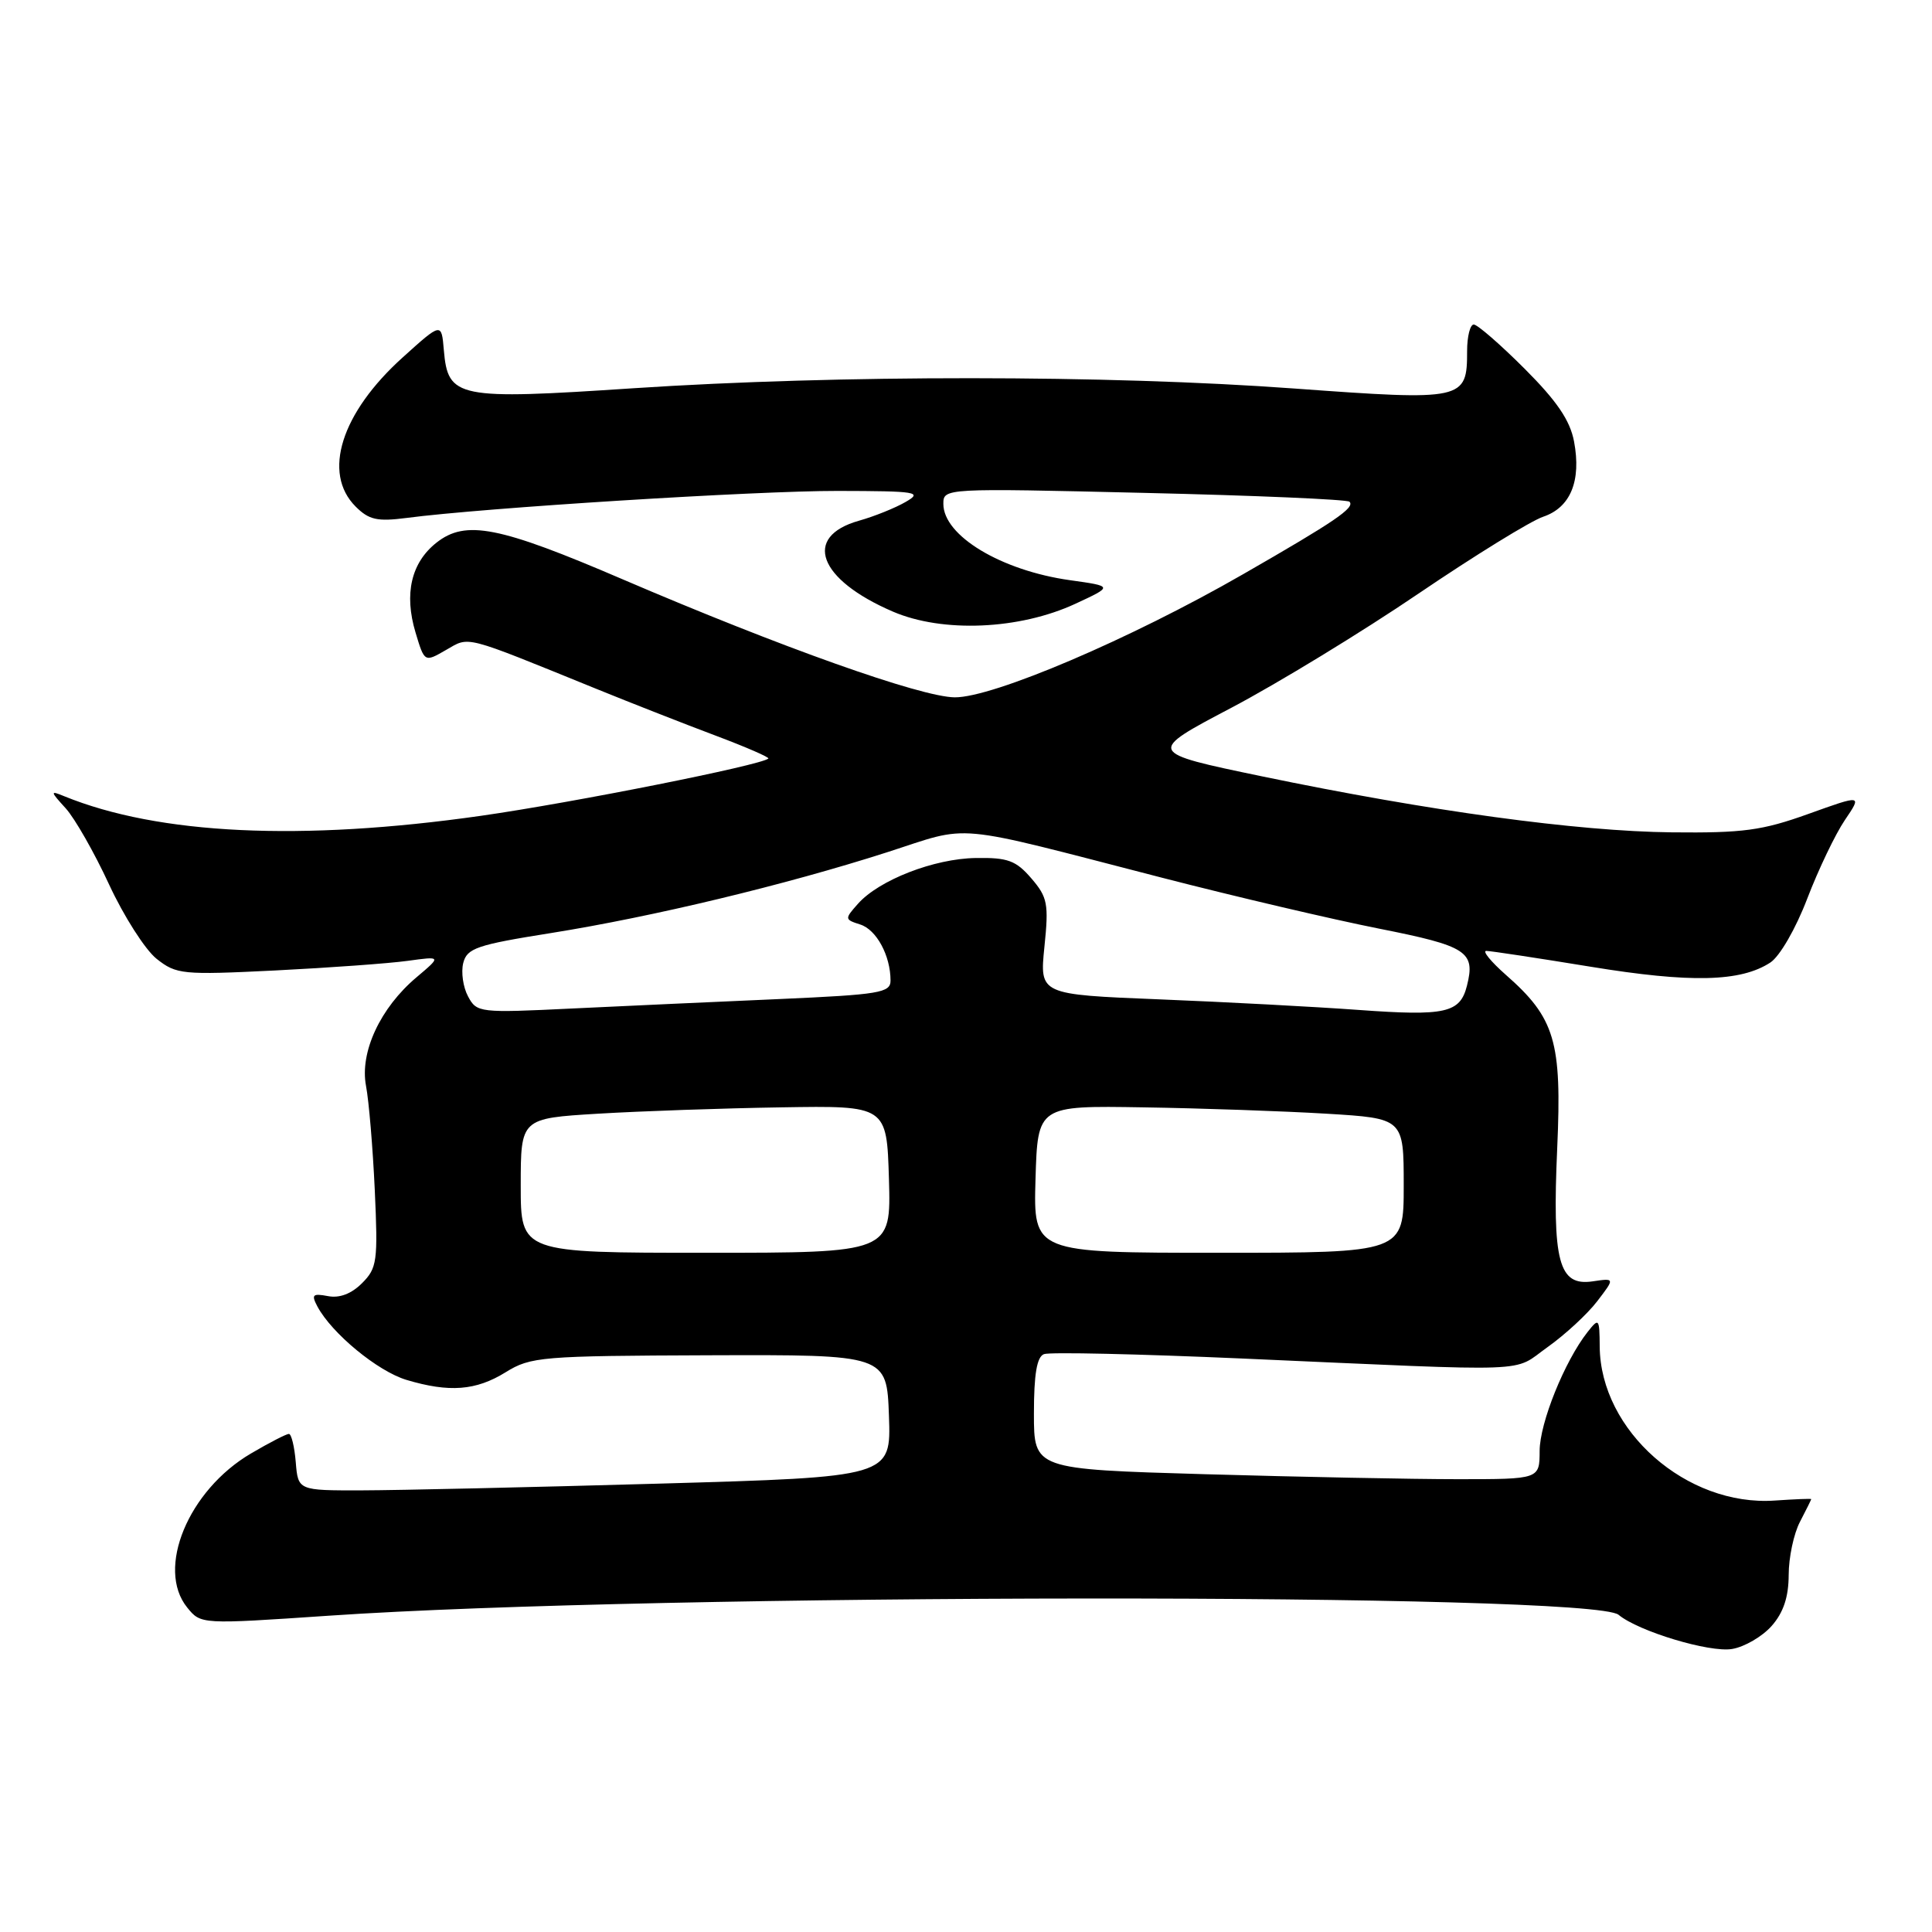 <?xml version="1.0" encoding="UTF-8" standalone="no"?>
<!DOCTYPE svg PUBLIC "-//W3C//DTD SVG 1.1//EN" "http://www.w3.org/Graphics/SVG/1.1/DTD/svg11.dtd" >
<svg xmlns="http://www.w3.org/2000/svg" xmlns:xlink="http://www.w3.org/1999/xlink" version="1.1" viewBox="0 0 256 256">
 <g >
 <path fill="currentColor"
d=" M 234.75 215.45 C 236.32 213.67 237.00 211.61 237.01 208.69 C 237.01 206.39 237.68 203.21 238.51 201.64 C 239.33 200.06 240.00 198.71 240.00 198.64 C 240.00 198.56 237.83 198.65 235.17 198.83 C 223.50 199.64 212.06 189.58 211.97 178.43 C 211.94 174.67 211.87 174.59 210.36 176.50 C 207.32 180.36 204.02 188.54 204.01 192.25 C 204.00 196.00 204.00 196.00 193.16 196.00 C 187.20 196.00 172.13 195.70 159.66 195.34 C 137.00 194.68 137.00 194.68 137.00 187.31 C 137.00 182.09 137.39 179.79 138.33 179.43 C 139.07 179.14 150.88 179.41 164.58 180.01 C 204.17 181.76 200.25 181.91 205.06 178.50 C 207.38 176.85 210.34 174.12 211.64 172.42 C 213.99 169.35 213.99 169.35 211.01 169.79 C 206.53 170.44 205.67 167.17 206.34 152.10 C 206.97 137.98 206.05 134.89 199.52 129.16 C 197.55 127.42 196.39 126.00 196.94 126.00 C 197.50 126.00 203.70 126.94 210.73 128.09 C 224.03 130.27 230.65 130.11 234.58 127.54 C 235.83 126.72 237.95 123.05 239.47 119.07 C 240.95 115.21 243.19 110.53 244.45 108.67 C 246.74 105.29 246.74 105.29 239.62 107.85 C 233.49 110.05 230.97 110.39 221.50 110.29 C 208.95 110.15 189.42 107.48 167.22 102.87 C 151.94 99.69 151.94 99.69 163.17 93.78 C 169.35 90.52 180.50 83.72 187.95 78.66 C 195.40 73.61 202.84 69.02 204.48 68.47 C 208.10 67.25 209.55 63.73 208.57 58.50 C 208.04 55.70 206.30 53.14 202.01 48.85 C 198.79 45.63 195.76 43.00 195.28 43.00 C 194.80 43.00 194.40 44.58 194.40 46.51 C 194.40 53.03 193.98 53.12 171.49 51.48 C 146.77 49.67 111.07 49.66 84.00 51.44 C 60.52 53.00 59.36 52.76 58.81 46.38 C 58.50 42.72 58.50 42.72 53.37 47.35 C 45.20 54.71 42.68 62.68 47.12 67.12 C 48.89 68.89 49.99 69.13 53.87 68.63 C 64.02 67.29 100.17 65.03 111.00 65.05 C 121.52 65.07 122.29 65.19 120.00 66.51 C 118.62 67.31 115.84 68.43 113.81 69.00 C 106.31 71.12 108.43 76.79 118.31 81.04 C 124.91 83.88 135.09 83.44 142.50 80.00 C 147.50 77.68 147.50 77.68 141.79 76.88 C 132.66 75.60 125.00 70.99 125.00 66.77 C 125.00 64.69 125.09 64.68 151.63 65.31 C 166.28 65.65 178.51 66.18 178.81 66.48 C 179.59 67.26 176.90 69.09 164.71 76.09 C 149.80 84.67 131.55 92.45 126.50 92.40 C 122.00 92.35 103.45 85.75 82.50 76.76 C 66.12 69.72 61.70 68.85 57.83 71.91 C 54.49 74.55 53.52 78.68 55.06 83.81 C 56.25 87.77 56.25 87.77 59.09 86.13 C 62.28 84.31 61.16 84.02 79.00 91.27 C 83.67 93.17 90.79 95.96 94.81 97.47 C 98.83 98.98 101.98 100.35 101.81 100.51 C 100.88 101.39 75.97 106.35 63.72 108.10 C 39.92 111.49 21.01 110.60 8.50 105.50 C 6.63 104.73 6.64 104.84 8.71 107.11 C 9.92 108.45 12.51 112.99 14.45 117.19 C 16.40 121.40 19.23 125.83 20.74 127.04 C 23.37 129.12 24.13 129.20 36.50 128.59 C 43.65 128.23 51.52 127.66 54.00 127.32 C 58.50 126.70 58.50 126.70 55.21 129.48 C 50.39 133.53 47.65 139.43 48.50 143.89 C 48.88 145.88 49.40 152.08 49.66 157.69 C 50.09 167.13 49.97 168.03 47.97 170.03 C 46.56 171.44 44.98 172.04 43.45 171.74 C 41.42 171.36 41.23 171.55 42.06 173.12 C 43.98 176.70 50.04 181.69 53.85 182.84 C 59.53 184.54 63.06 184.27 67.00 181.83 C 70.32 179.77 71.72 179.66 94.00 179.58 C 117.50 179.50 117.50 179.50 117.79 187.61 C 118.08 195.71 118.08 195.71 87.29 196.59 C 70.35 197.07 52.67 197.47 48.00 197.48 C 39.50 197.50 39.50 197.50 39.19 193.75 C 39.02 191.69 38.61 190.00 38.28 190.00 C 37.95 190.00 35.69 191.16 33.26 192.59 C 24.95 197.46 20.64 207.87 24.81 213.01 C 26.62 215.24 26.62 215.24 43.56 214.09 C 87.09 211.11 210.92 211.03 214.47 213.97 C 217.10 216.16 226.53 219.00 229.50 218.50 C 231.15 218.23 233.51 216.85 234.75 215.45 Z  M 69.00 157.10 C 69.00 148.19 69.00 148.19 79.25 147.57 C 84.89 147.23 95.80 146.85 103.50 146.73 C 117.50 146.50 117.50 146.50 117.79 156.25 C 118.07 166.00 118.07 166.00 93.54 166.00 C 69.00 166.00 69.00 166.00 69.00 157.10 Z  M 137.21 156.25 C 137.50 146.50 137.50 146.50 151.50 146.73 C 159.20 146.85 170.11 147.23 175.75 147.57 C 186.00 148.19 186.00 148.19 186.00 157.10 C 186.00 166.00 186.00 166.00 161.46 166.00 C 136.93 166.00 136.93 166.00 137.21 156.25 Z  M 180.00 133.82 C 174.22 133.40 162.36 132.77 153.62 132.42 C 137.75 131.78 137.75 131.78 138.39 125.47 C 138.98 119.76 138.81 118.89 136.66 116.39 C 134.62 114.02 133.54 113.62 129.30 113.69 C 123.77 113.77 116.47 116.61 113.68 119.76 C 111.90 121.76 111.91 121.84 113.98 122.50 C 116.14 123.18 118.00 126.63 118.00 129.93 C 118.00 131.55 116.55 131.79 103.25 132.38 C 95.14 132.73 82.81 133.30 75.85 133.63 C 63.51 134.23 63.17 134.19 62.02 132.03 C 61.36 130.81 61.08 128.82 61.38 127.61 C 61.88 125.64 63.15 125.20 73.03 123.63 C 86.49 121.48 104.05 117.26 117.51 112.94 C 128.90 109.28 125.50 108.96 154.00 116.31 C 163.62 118.79 176.54 121.82 182.69 123.04 C 194.40 125.36 195.52 126.09 194.38 130.61 C 193.47 134.23 191.55 134.66 180.00 133.82 Z "/>
</g>
</svg>